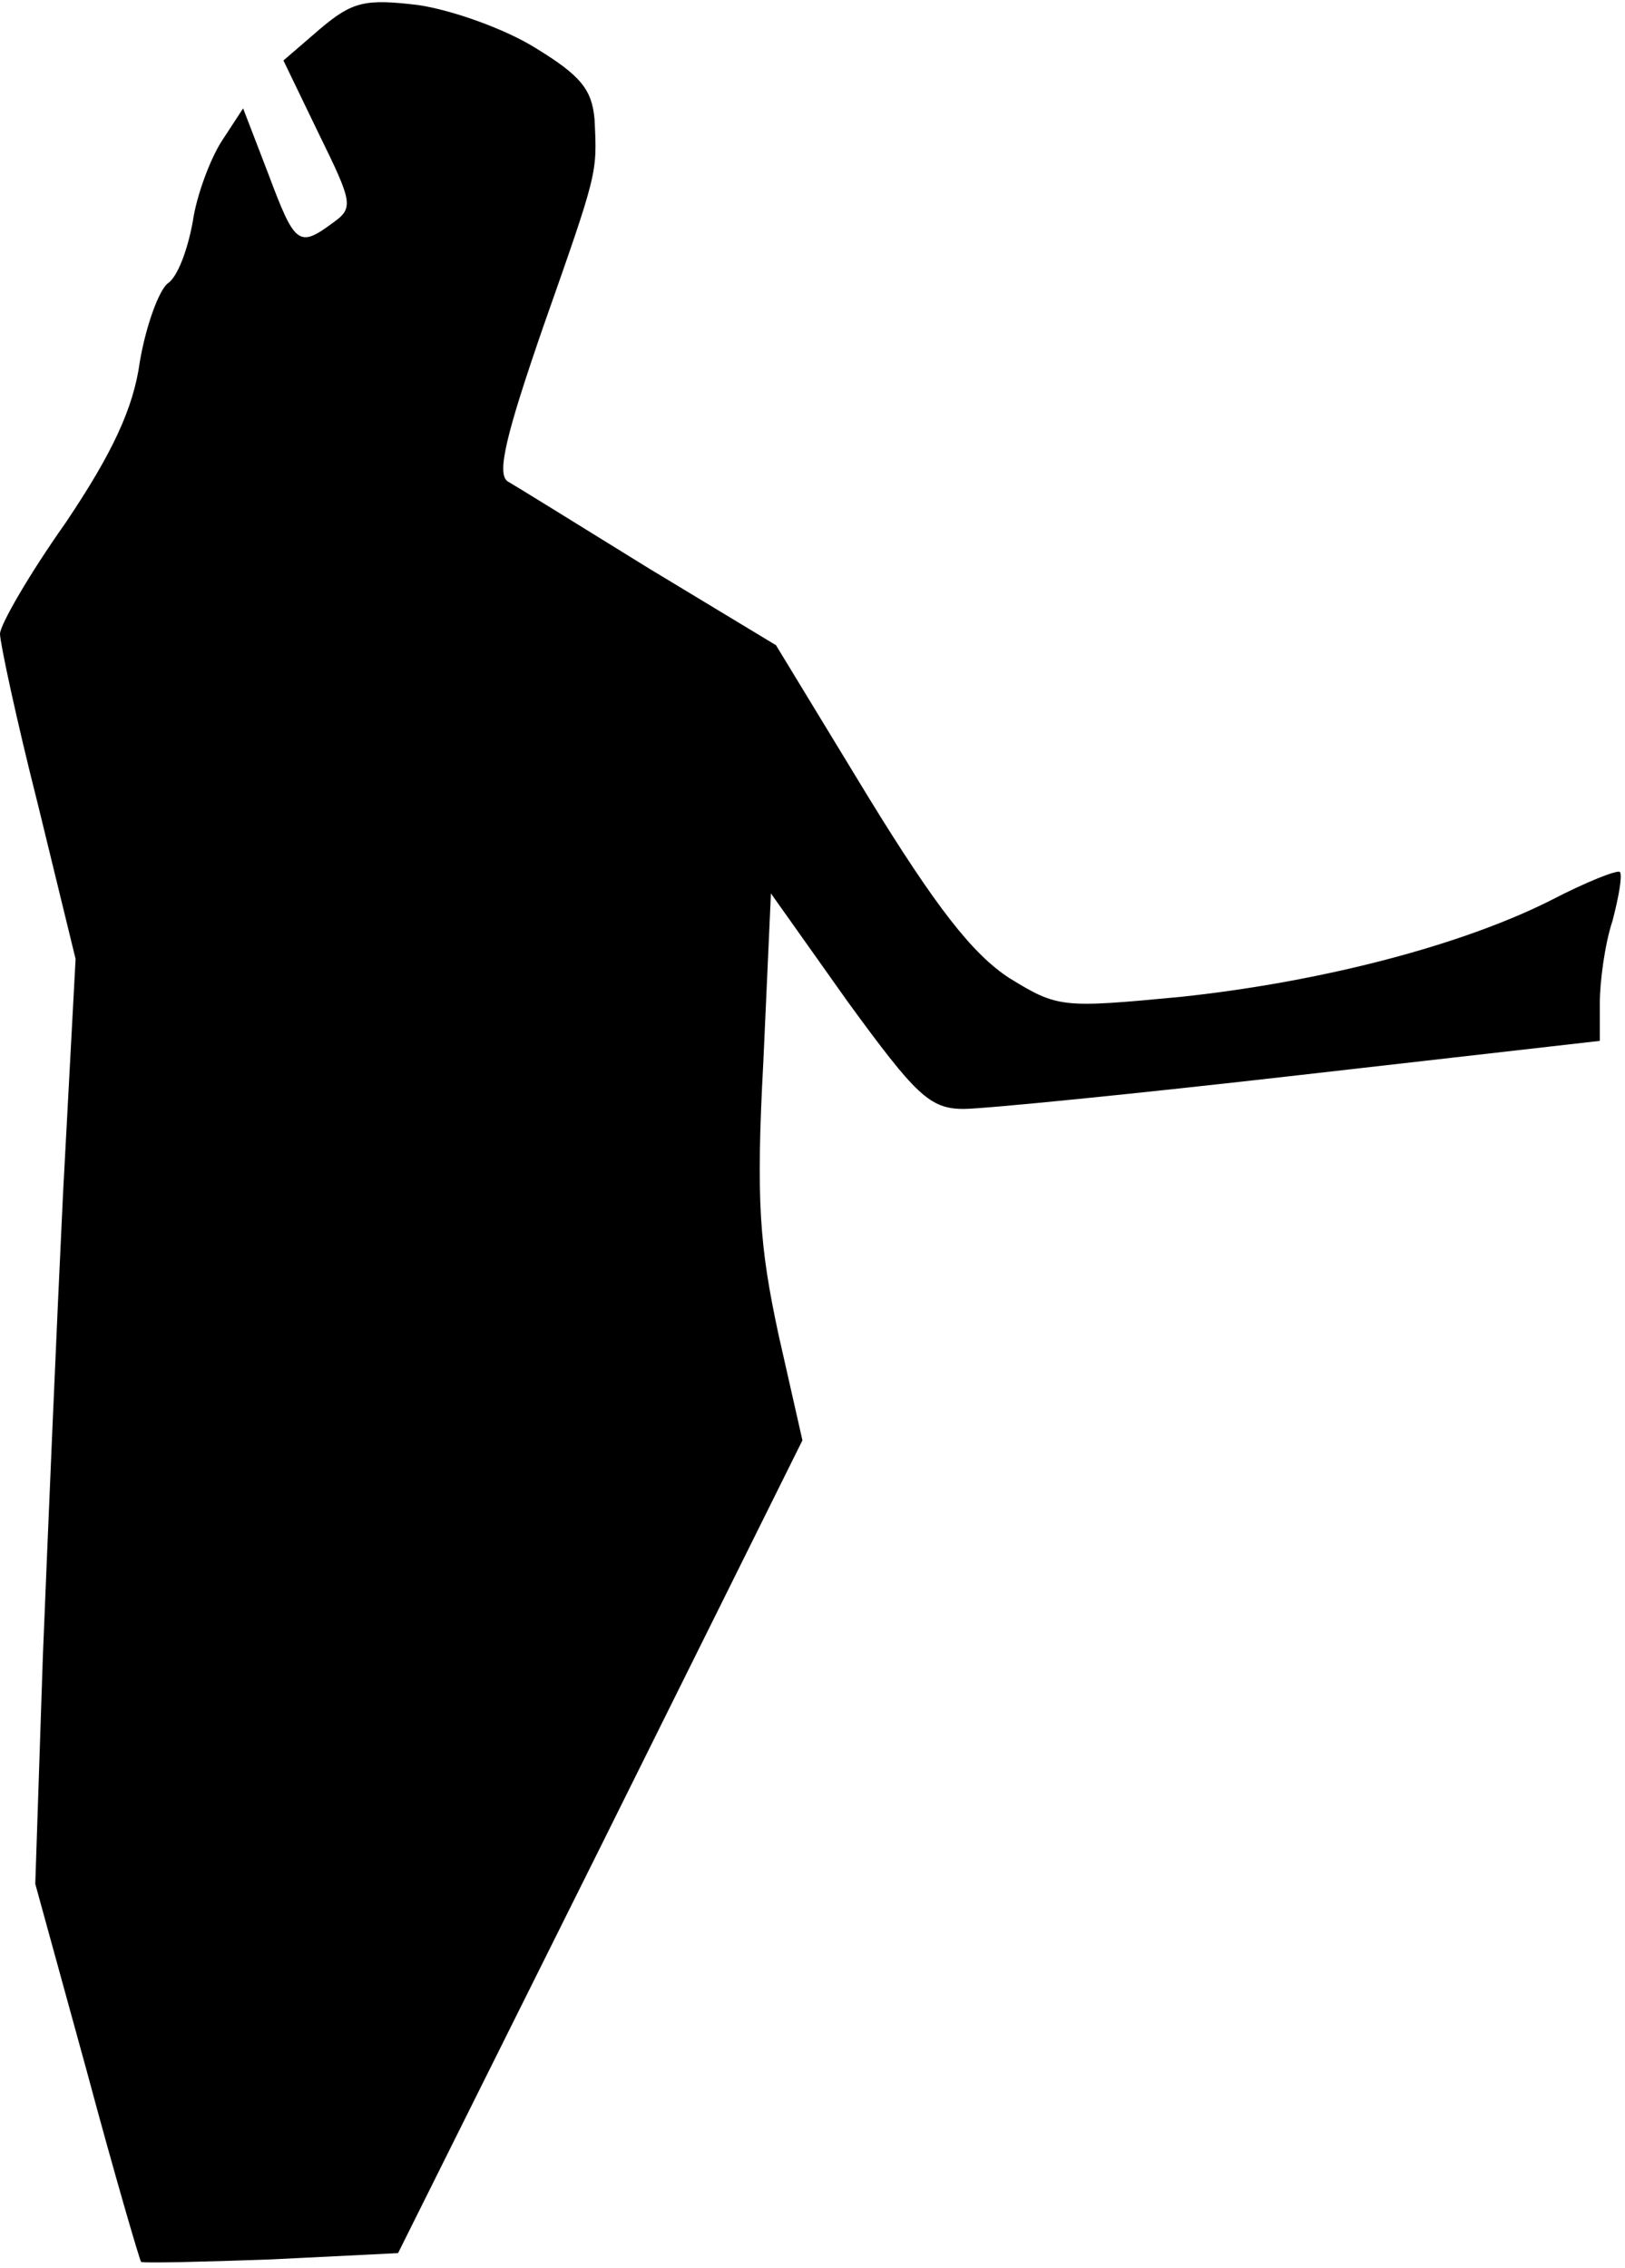 <?xml version="1.0" standalone="no"?>
<!DOCTYPE svg PUBLIC "-//W3C//DTD SVG 20010904//EN"
 "http://www.w3.org/TR/2001/REC-SVG-20010904/DTD/svg10.dtd">
<svg version="1.0" xmlns="http://www.w3.org/2000/svg"
 width="129pt" height="180pt" viewBox="0 0 129 180"
 preserveAspectRatio="xMidYMid meet">
<g transform="translate(0,180) scale(0.1,-0.1)"
fill="#000000" stroke="none">
<path fill="#000000" stroke="none" d="M254 1777 l-29 -25 28 -58 c27 -55 28
-59 11 -71 -27 -20 -30 -17 -51 39 l-20 52 -17 -26 c-9 -14 -20 -43 -23 -64
-4 -22 -12 -44 -20 -49 -7 -6 -17 -33 -22 -62 -5 -37 -22 -73 -59 -128 -29
-41 -52 -81 -52 -88 0 -7 13 -68 30 -135 l30 -123 -10 -187 c-5 -103 -12 -268
-16 -367 l-6 -180 41 -149 c22 -82 42 -150 43 -151 2 -1 48 0 103 2 l101 5
161 323 160 322 -19 84 c-15 70 -18 106 -12 217 l6 133 61 -86 c54 -74 65 -85
92 -85 16 0 137 12 268 27 l237 27 0 30 c0 17 4 47 10 65 5 19 8 36 6 39 -2 2
-27 -8 -54 -22 -71 -36 -182 -65 -294 -77 -95 -9 -98 -9 -137 15 -29 19 -58
56 -112 144 l-73 120 -101 61 c-55 34 -105 65 -112 69 -9 6 -1 38 28 122 44
125 43 122 41 165 -2 24 -11 35 -47 57 -24 15 -66 30 -93 34 -42 5 -52 3 -78
-19z"/>
</g>
</svg>
